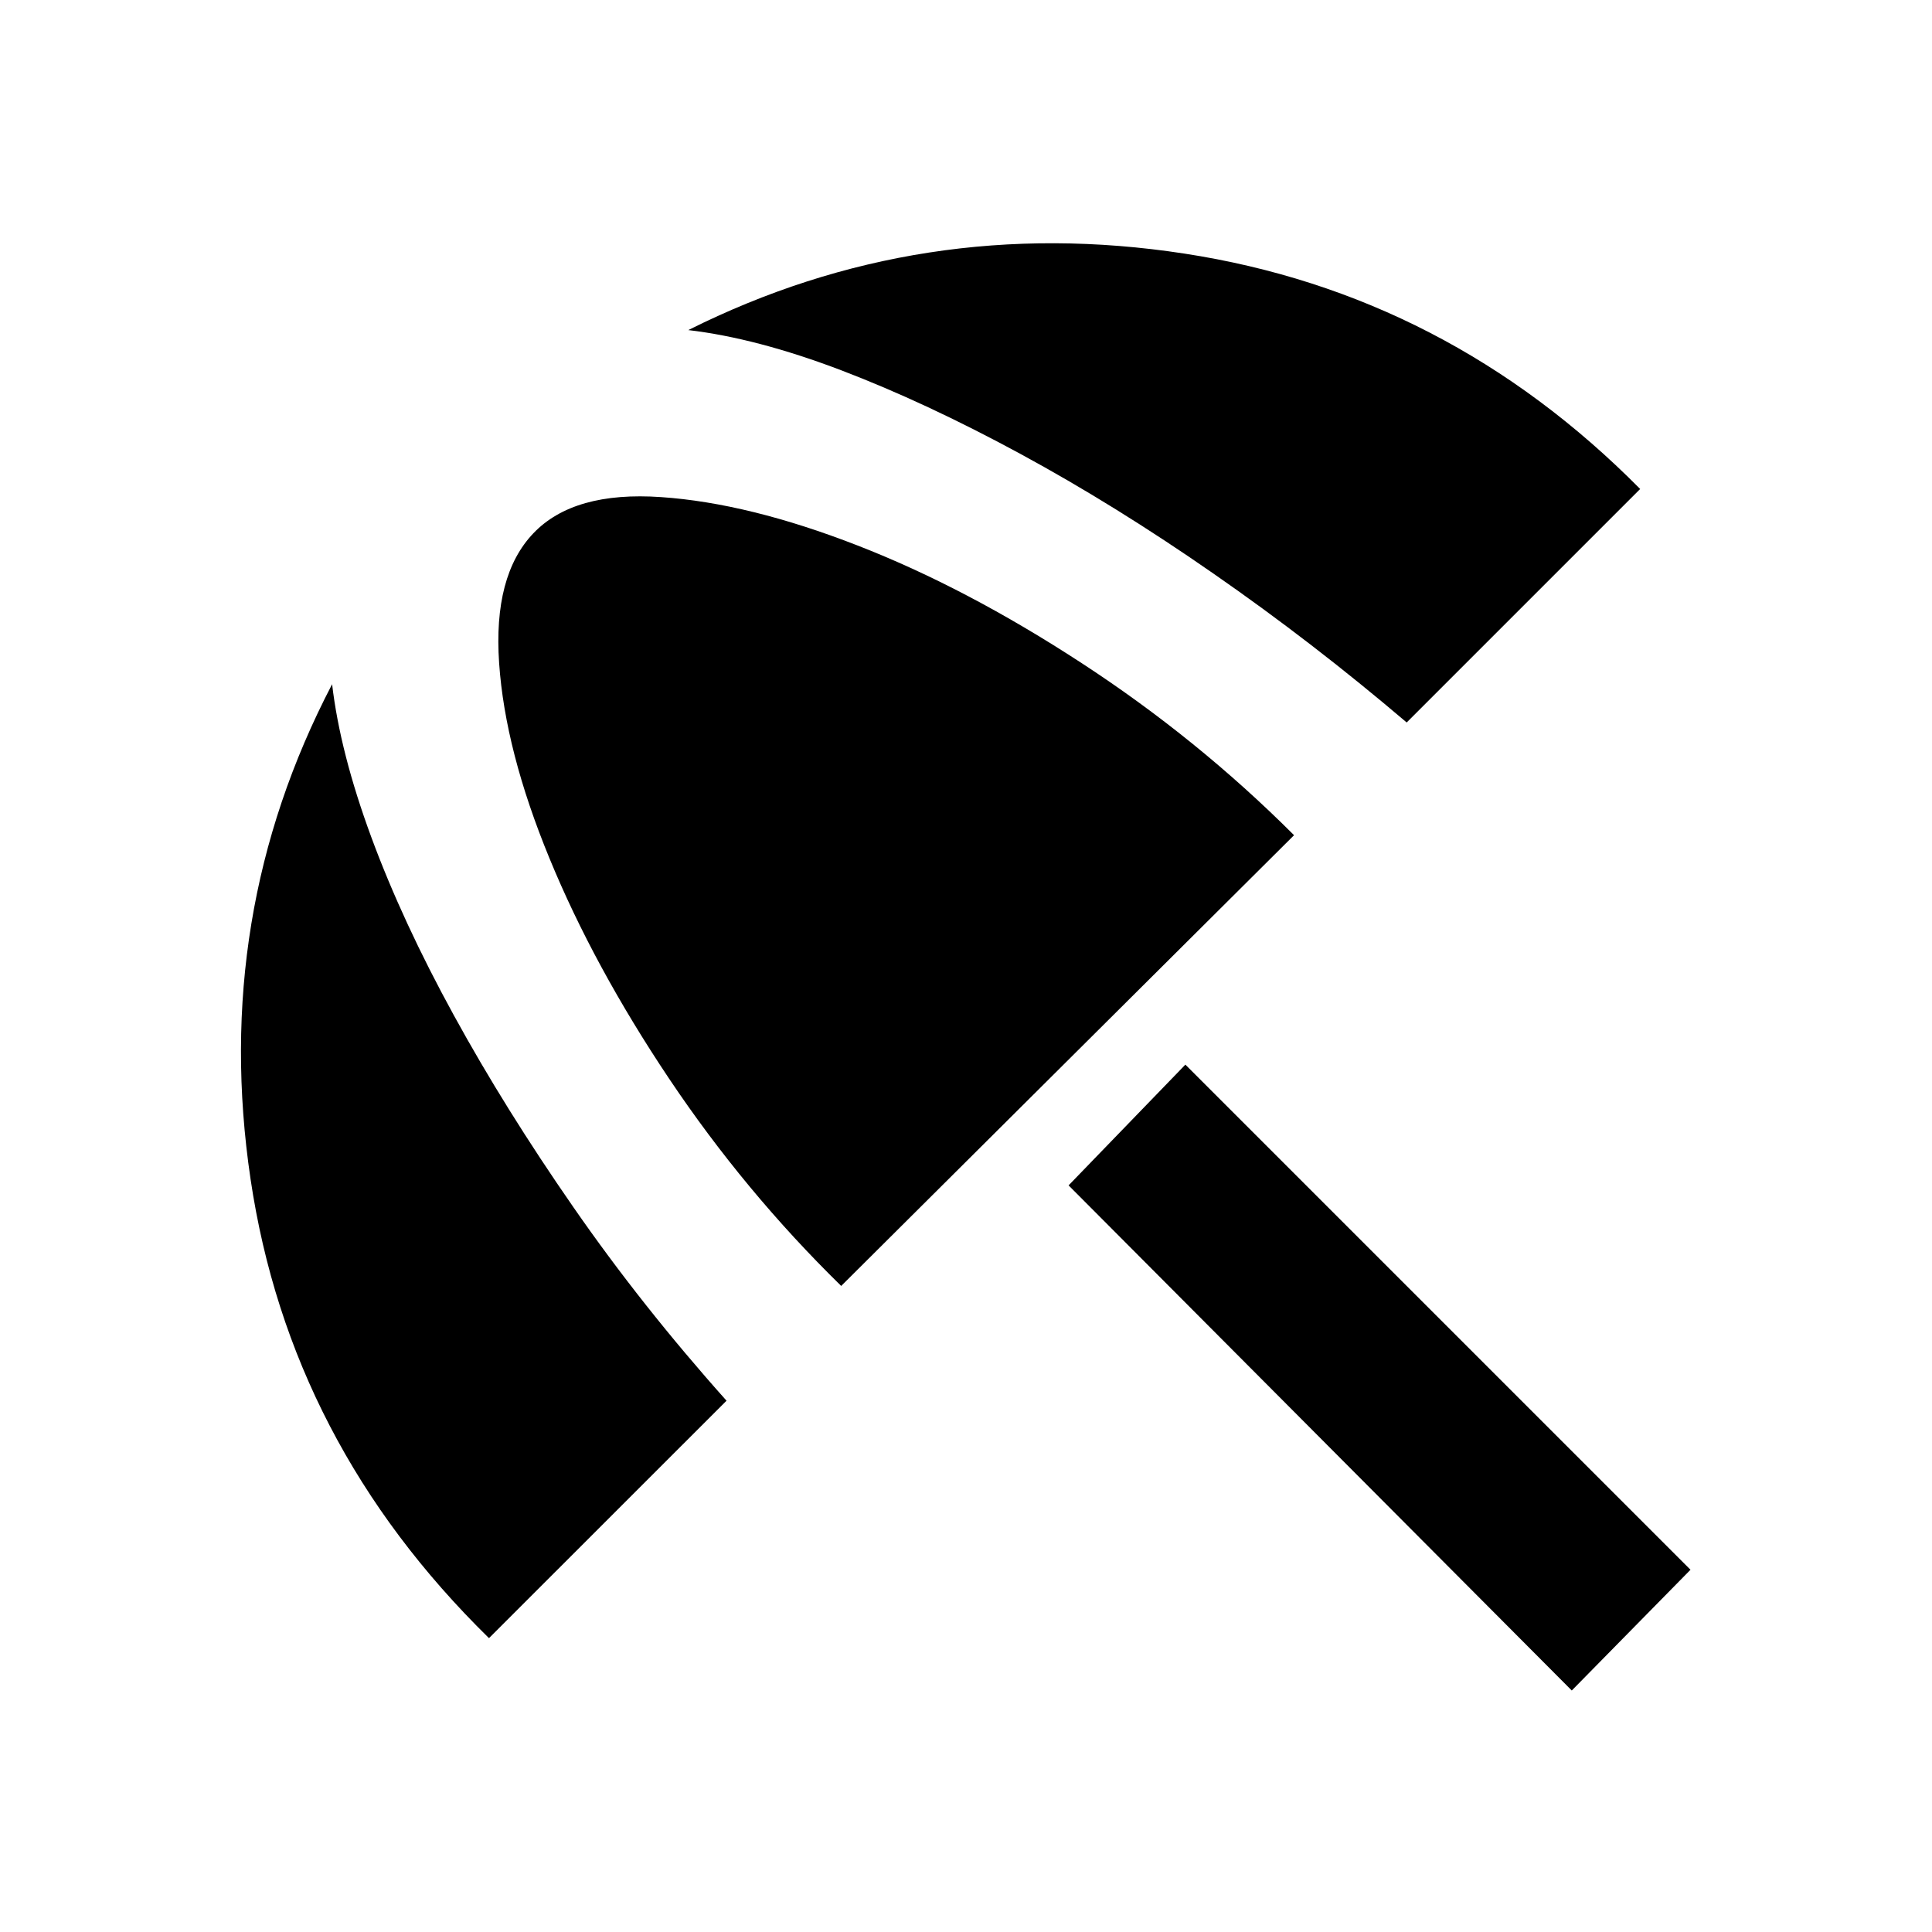 <svg xmlns="http://www.w3.org/2000/svg" height="20" width="20"><path d="M16.271 17.5 11.062 12.271 12.271 11.021 17.5 16.25ZM5.062 16.958Q3 14.938 2.594 12.208Q2.188 9.479 3.438 7.083Q3.521 7.792 3.844 8.667Q4.167 9.542 4.698 10.51Q5.229 11.479 5.938 12.5Q6.646 13.521 7.521 14.5ZM8.708 13.312Q7.708 12.333 6.927 11.167Q6.146 10 5.688 8.885Q5.229 7.771 5.167 6.865Q5.104 5.958 5.521 5.521Q5.938 5.083 6.844 5.146Q7.75 5.208 8.875 5.646Q10 6.083 11.198 6.865Q12.396 7.646 13.396 8.646ZM14.562 7.479Q13.583 6.646 12.562 5.938Q11.542 5.229 10.562 4.698Q9.583 4.167 8.708 3.833Q7.833 3.5 7.125 3.417Q9.542 2.208 12.26 2.625Q14.979 3.042 16.979 5.062Z"/></svg>
